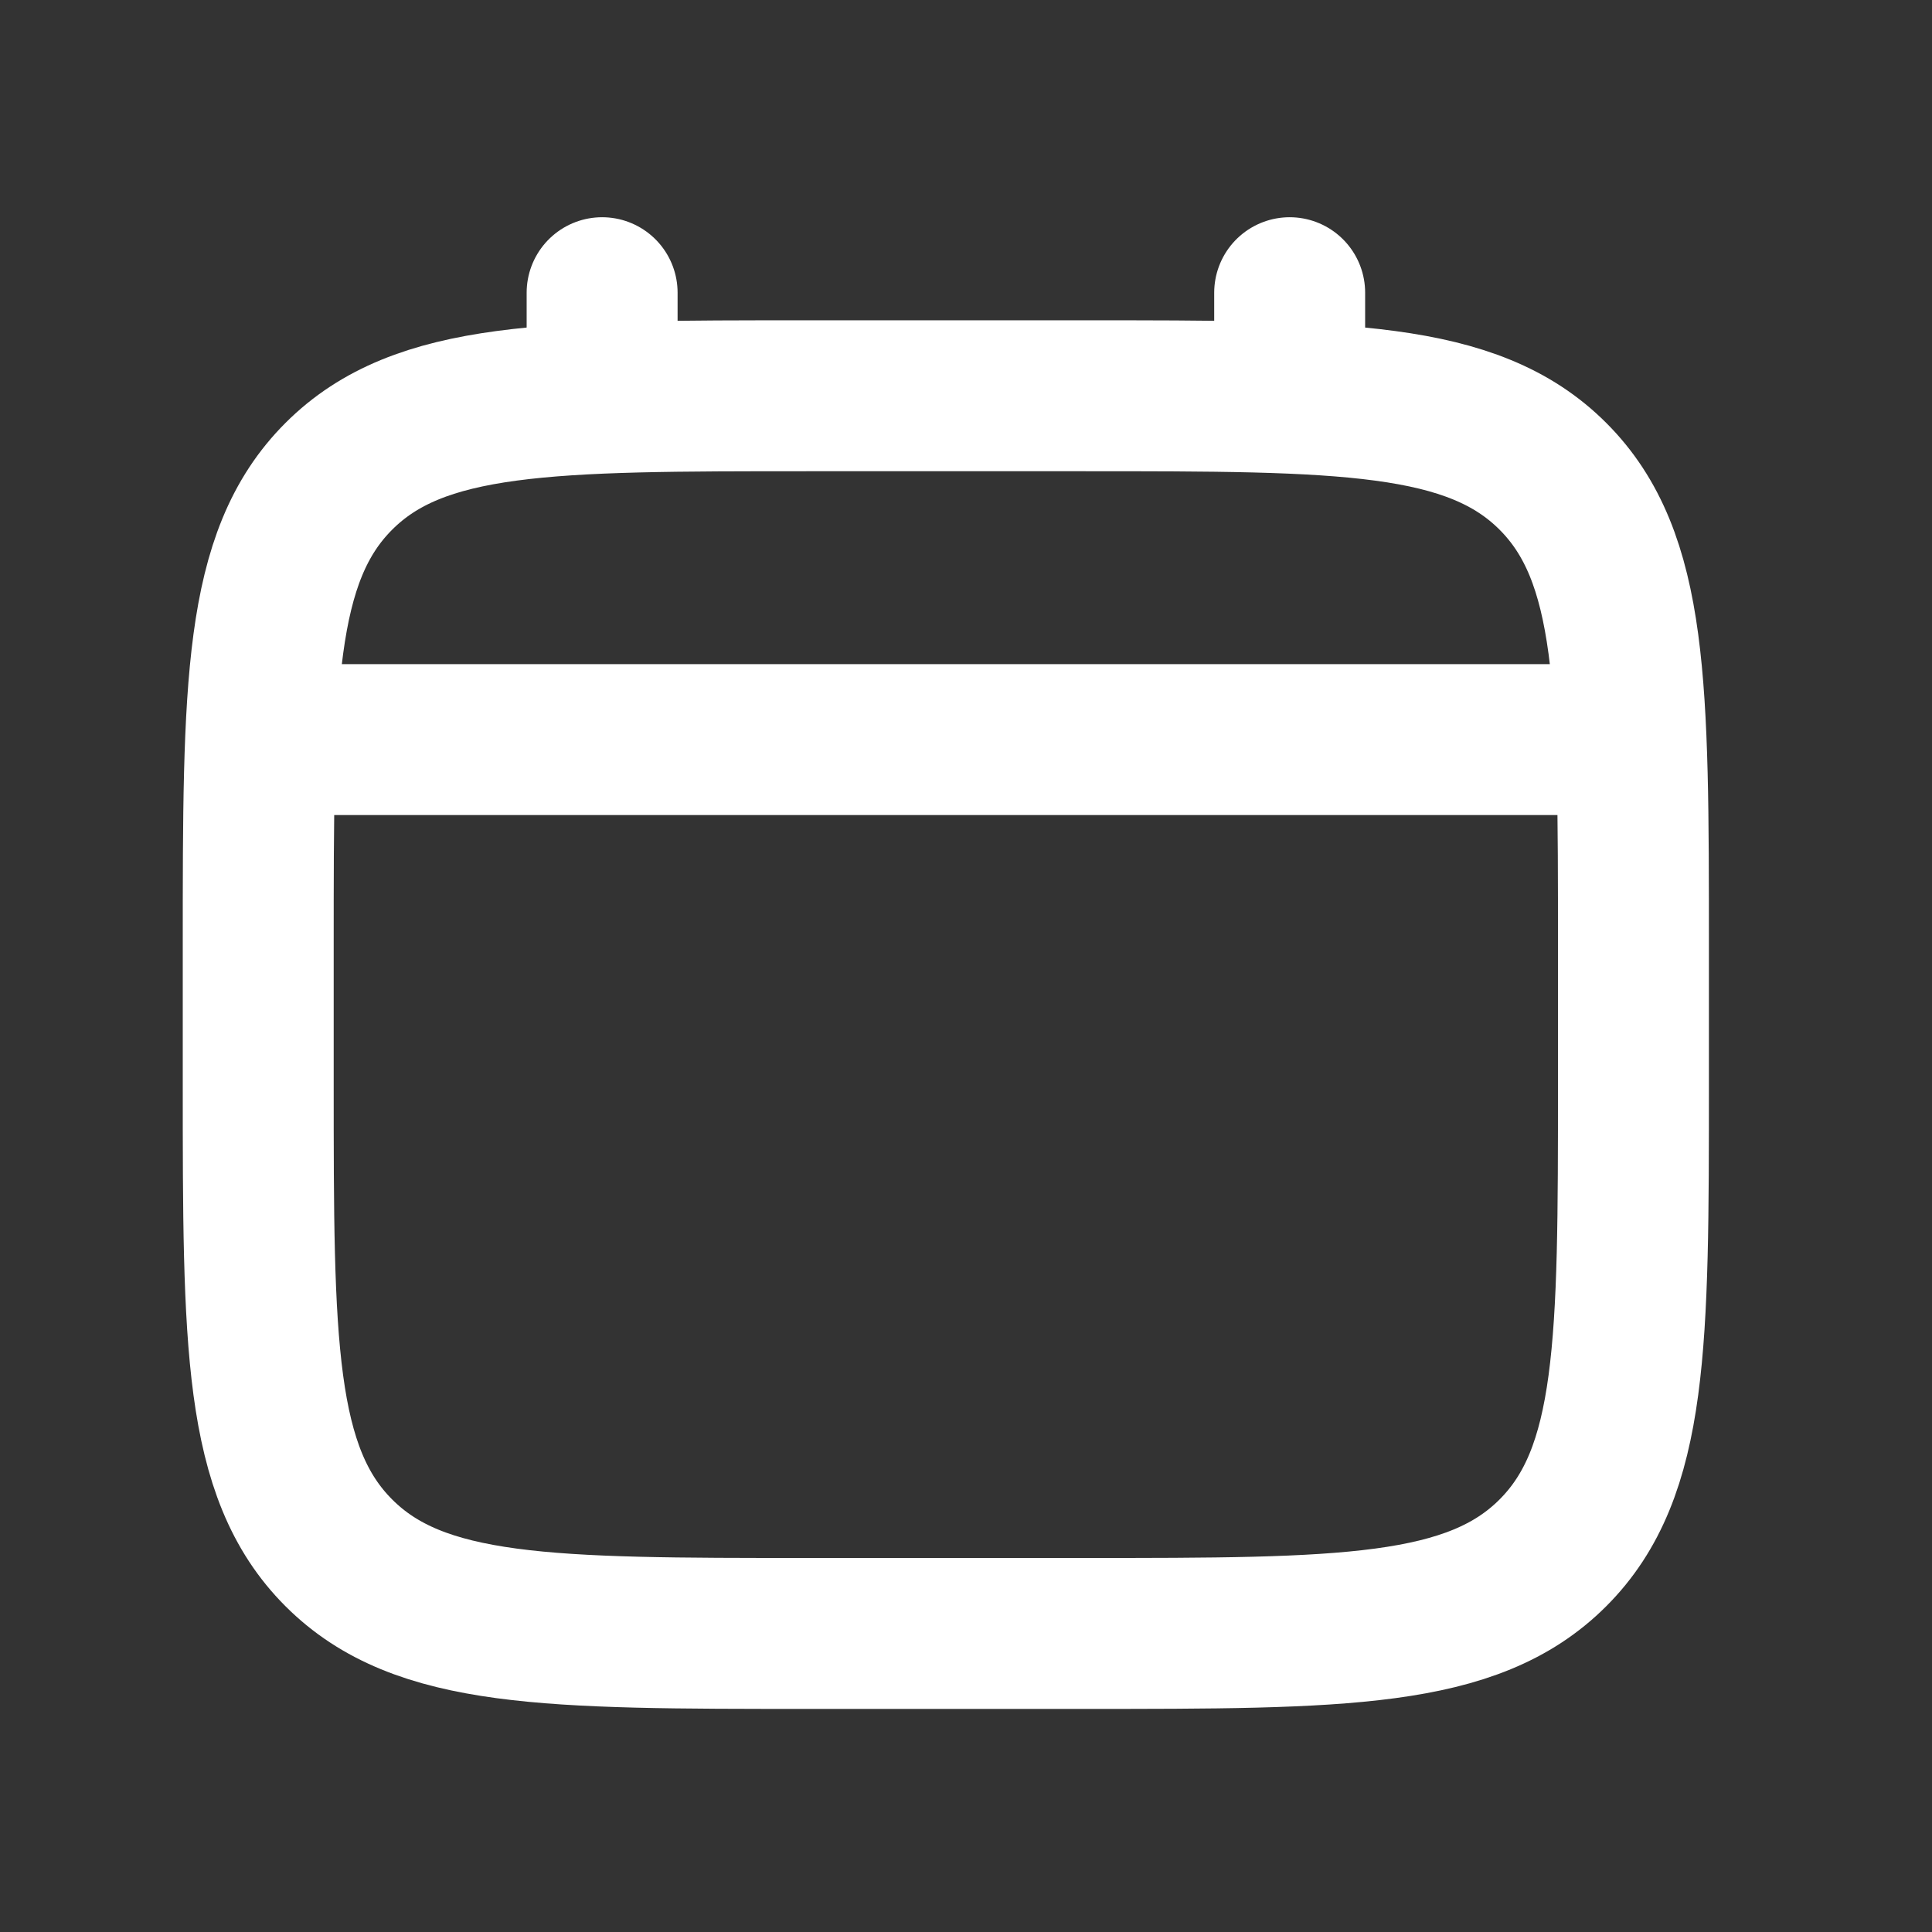 <svg width="32" height="32" viewBox="0 0 32 32" fill="none" xmlns="http://www.w3.org/2000/svg">
<rect x="0" y="0" width="32" height="32" fill="#333333" stroke="none"/>
<path d="M4.277 15.666C4.277 11.371 4.277 9.223 5.612 7.889C6.946 6.555 9.093 6.555 13.389 6.555H17.944C22.239 6.555 24.387 6.555 25.721 7.889C27.055 9.223 27.055 11.371 27.055 15.666V17.944C27.055 22.239 27.055 24.386 25.721 25.72C24.387 27.055 22.239 27.055 17.944 27.055H13.389C9.093 27.055 6.946 27.055 5.612 25.72C4.277 24.386 4.277 22.239 4.277 17.944V15.666Z" stroke="white" stroke-width="2.5"/>
<path d="M9.973 6.556V4.848" stroke="white" stroke-width="2.5" stroke-linecap="round"/>
<path d="M21.361 6.556V4.848" stroke="white" stroke-width="2.5" stroke-linecap="round"/>
<path d="M4.848 12.25H26.486" stroke="white" stroke-width="2.5" stroke-linecap="round"/>
</svg>

